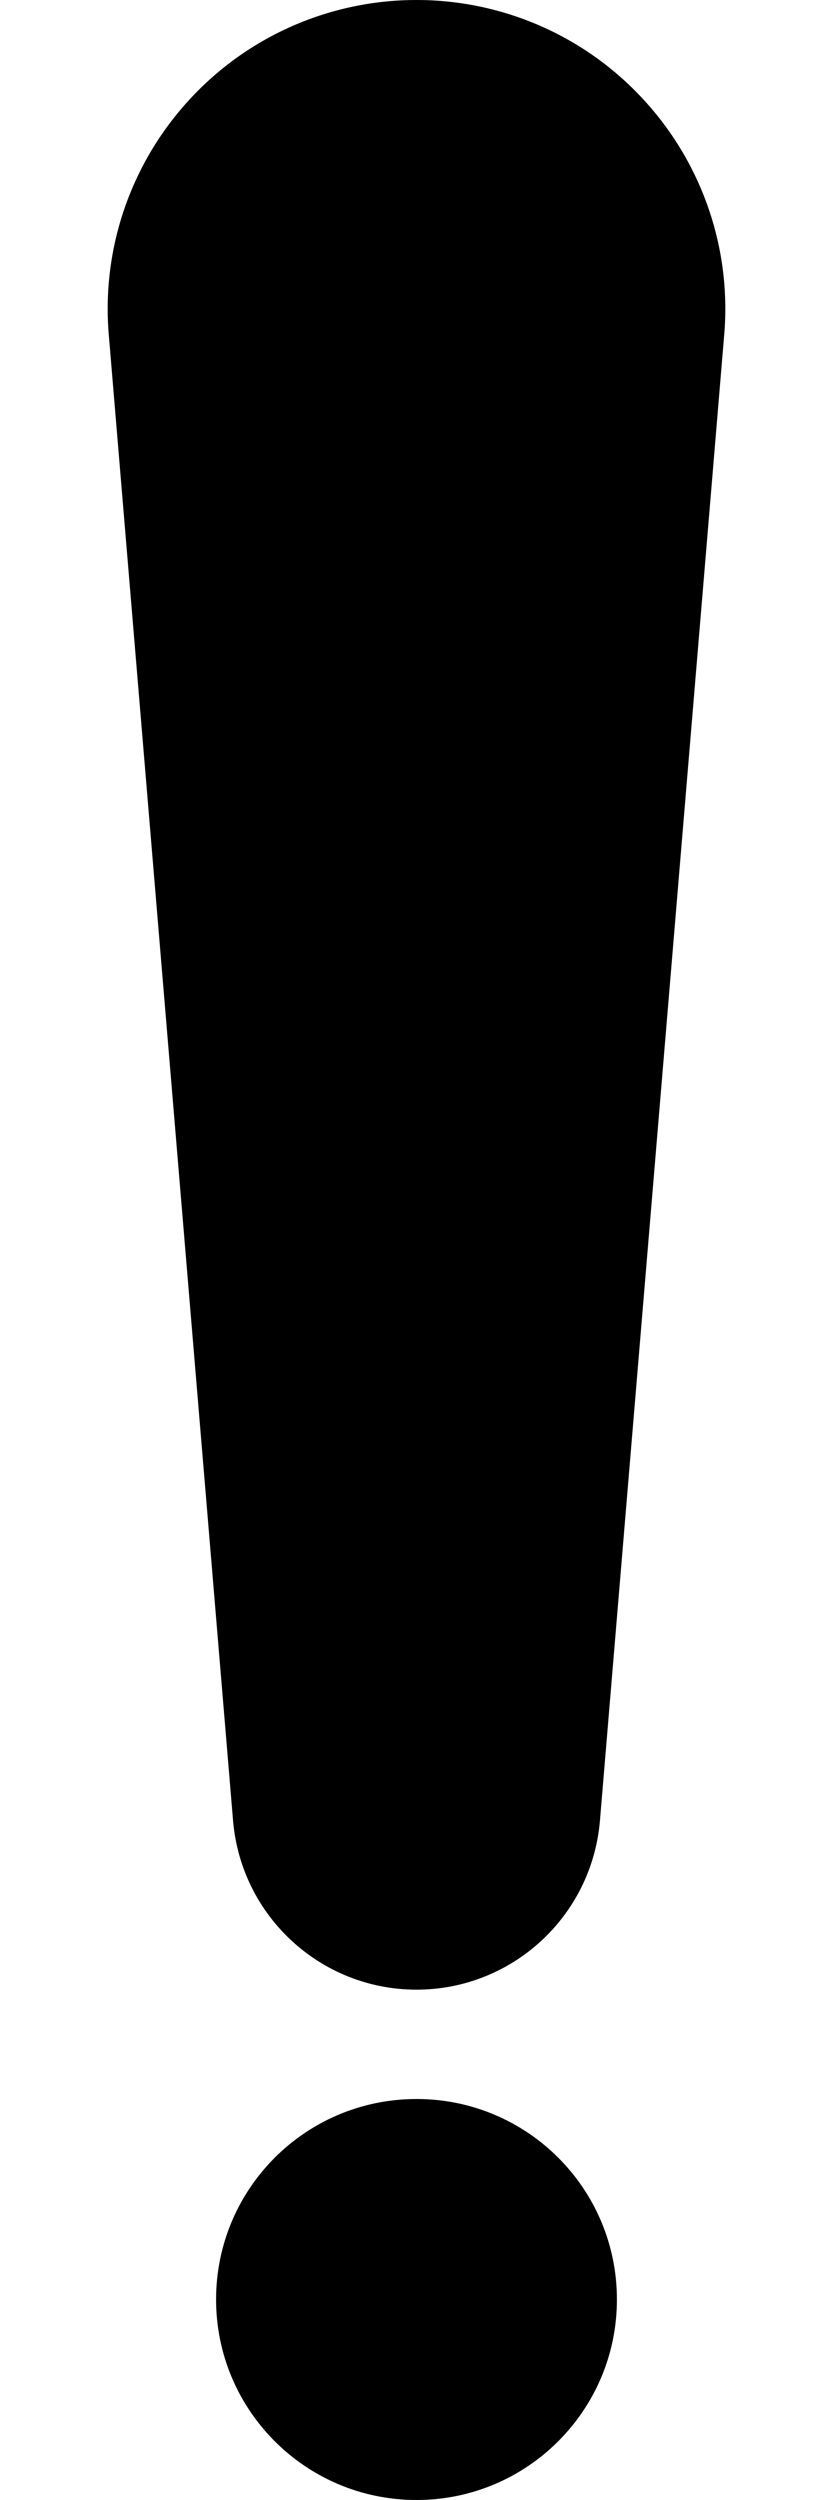 <svg width="5" height="15" viewBox="0 0 5 15" xmlns="http://www.w3.org/2000/svg">
  <path
    d="M2.5 11.938C3.074 11.938 3.552 11.498 3.601 10.925L4.347 2.009C4.391 1.492 4.215 0.98 3.864 0.599C3.514 0.217 3.019 0 2.5 0C1.981 0 1.486 0.217 1.136 0.599C0.785 0.98 0.609 1.492 0.653 2.009L1.399 10.925C1.448 11.498 1.926 11.938 2.5 11.938Z"/>
  <path
    d="M2.5 12.594C1.835 12.594 1.297 13.132 1.297 13.797C1.297 14.461 1.835 15 2.5 15C3.165 15 3.703 14.461 3.703 13.797C3.703 13.132 3.165 12.594 2.5 12.594Z"/>
</svg>
